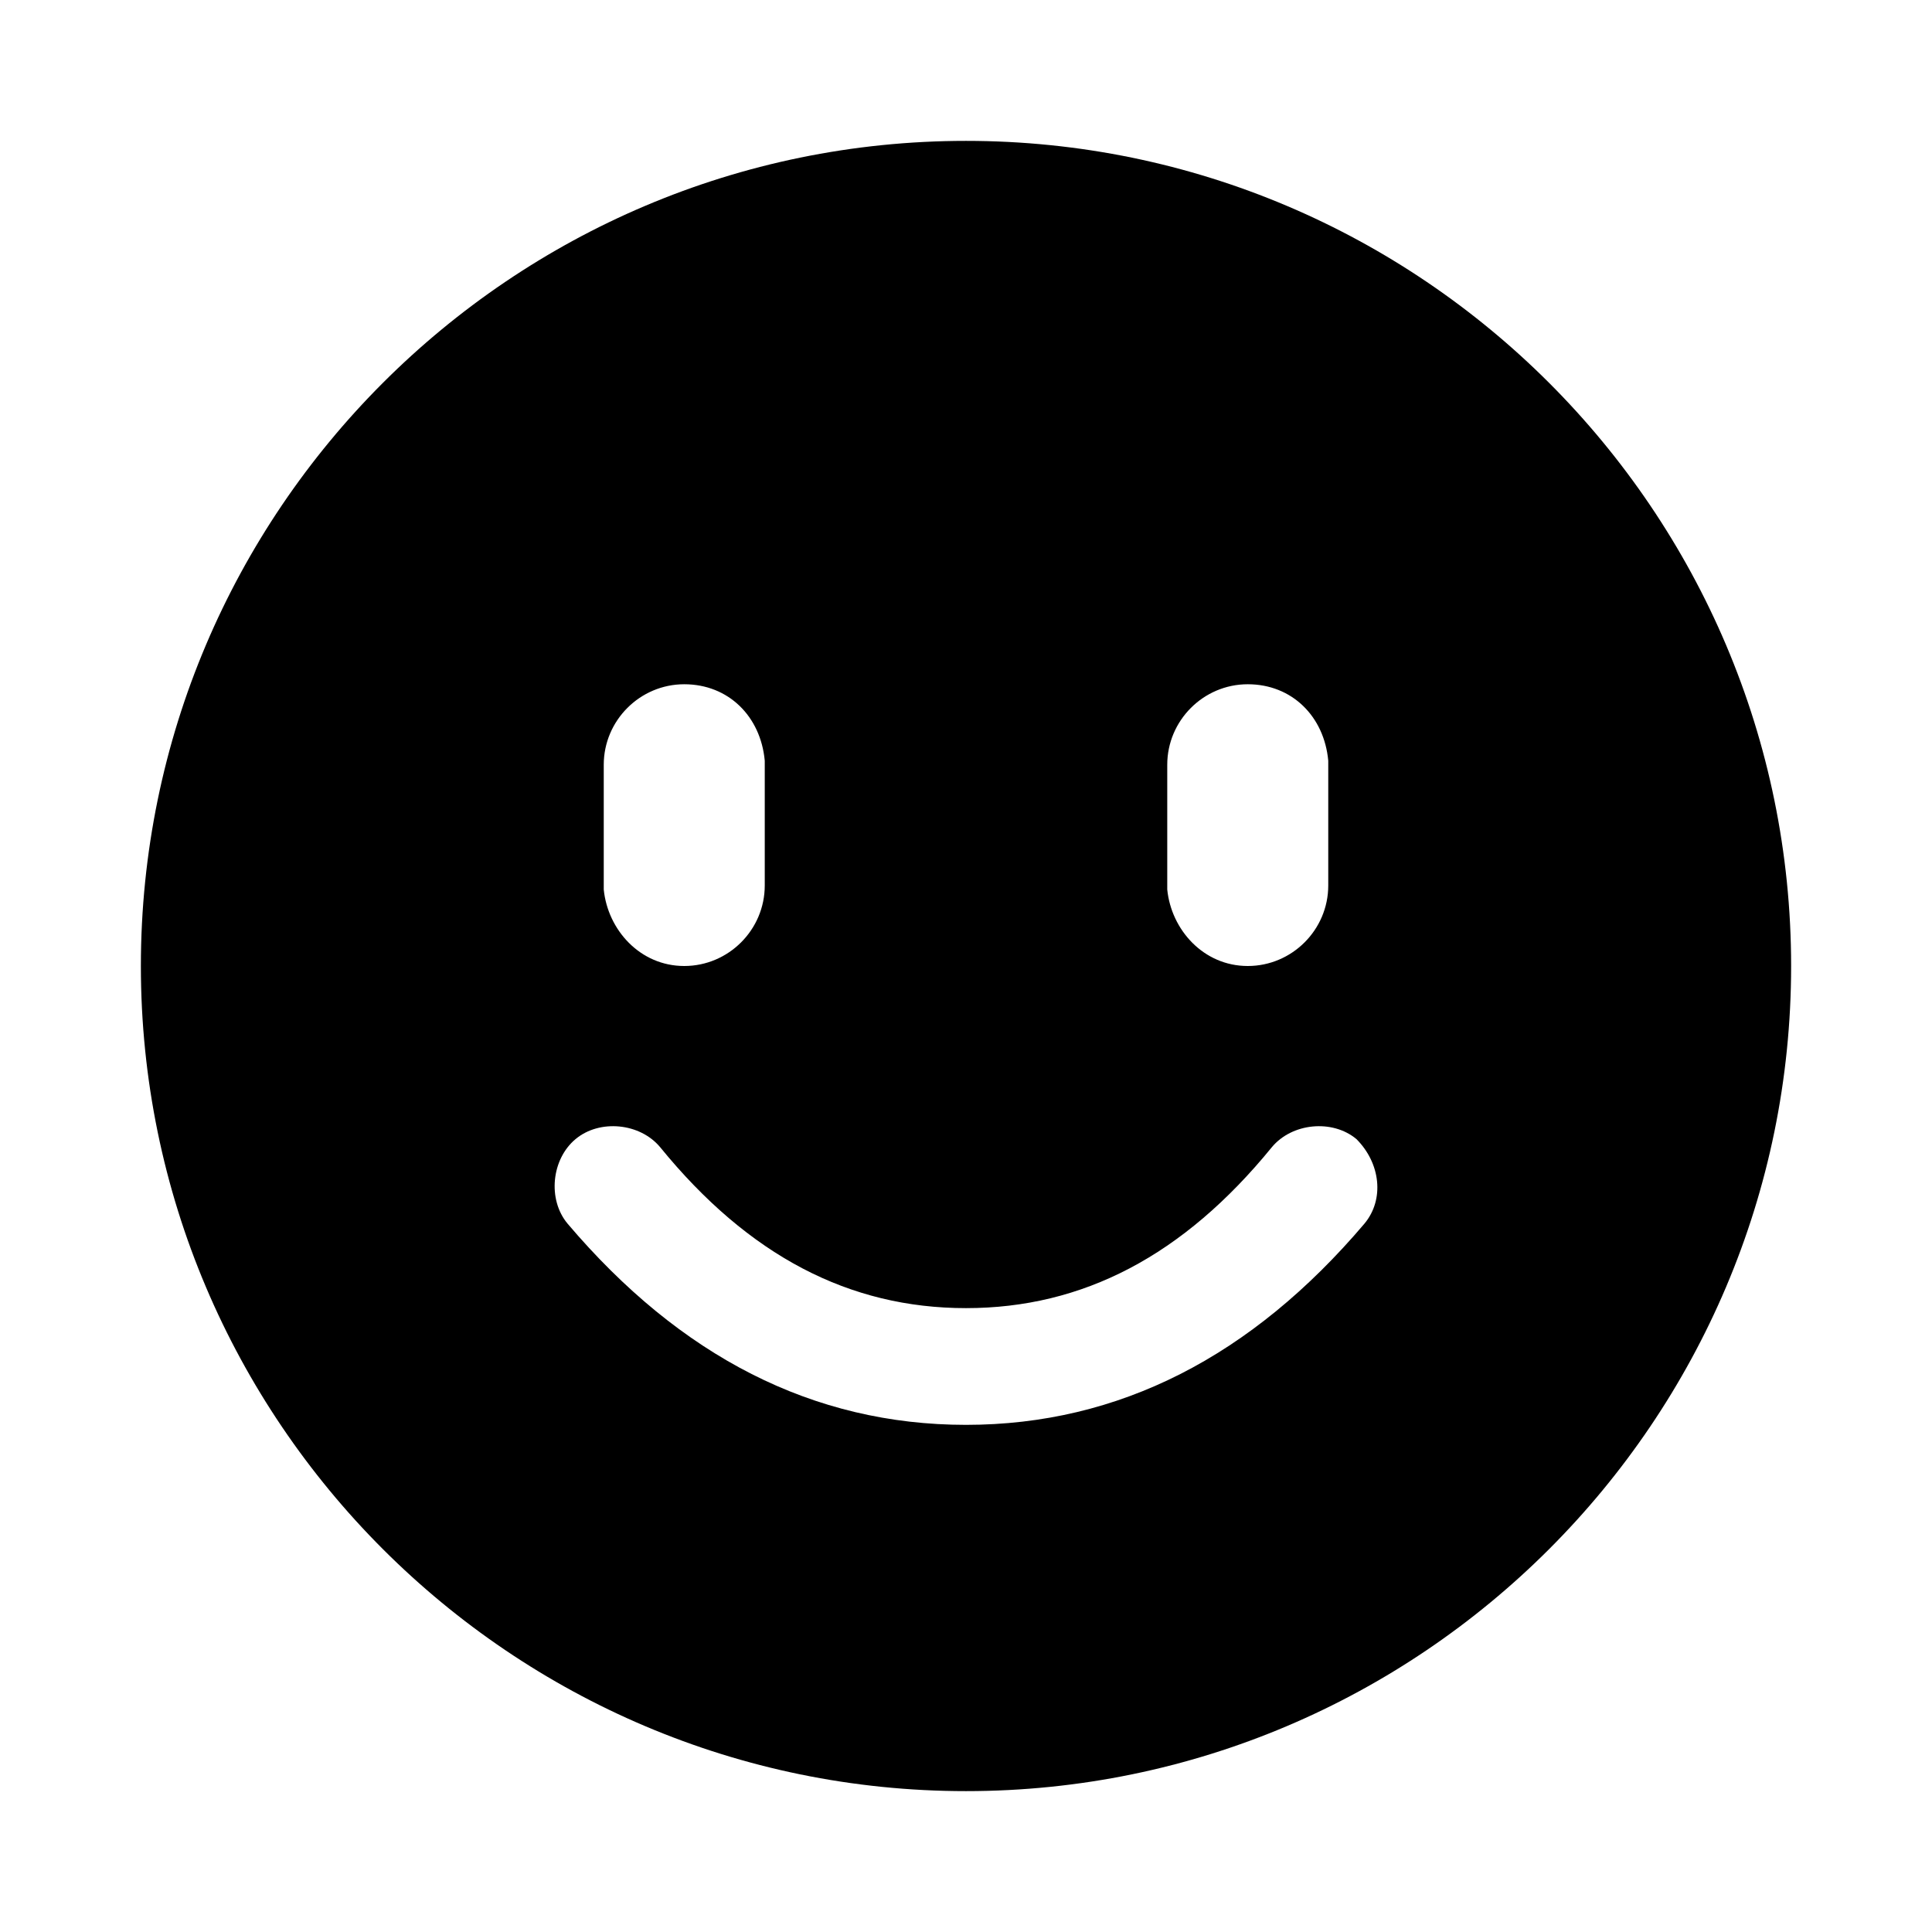 <?xml version="1.0" standalone="no"?><!DOCTYPE svg PUBLIC "-//W3C//DTD SVG 1.1//EN" "http://www.w3.org/Graphics/SVG/1.1/DTD/svg11.dtd"><svg t="1616383116467" class="icon" viewBox="0 0 1024 1024" version="1.1" xmlns="http://www.w3.org/2000/svg" p-id="28458" xmlns:xlink="http://www.w3.org/1999/xlink" width="40" height="40"><defs><style type="text/css"></style></defs><path d="M512 74.667c241.067 0 437.333 196.267 437.333 437.333S753.067 949.333 512 949.333 74.667 753.067 74.667 512 270.933 74.667 512 74.667z m206.933 529.067c-12.8-10.667-34.133-8.533-44.8 4.267-46.933 57.6-100.267 85.333-162.133 85.333s-115.2-27.733-162.133-85.333c-10.667-12.8-32-14.933-44.8-4.267s-14.933 32-4.267 44.8c59.733 70.4 130.133 106.667 211.2 106.667s151.467-36.267 211.2-106.667c10.667-12.8 8.533-32-4.267-44.8zM362.667 362.667c-23.467 0-42.667 19.2-42.667 42.667v66.133c2.133 21.333 19.2 40.533 42.667 40.533s42.667-19.2 42.667-42.667v-66.133c-2.133-23.467-19.2-40.533-42.667-40.533z m298.667 0c-23.467 0-42.667 19.2-42.667 42.667v66.133c2.133 21.333 19.2 40.533 42.667 40.533s42.667-19.2 42.667-42.667v-66.133c-2.133-23.467-19.2-40.533-42.667-40.533z" p-id="28459"></path></svg>